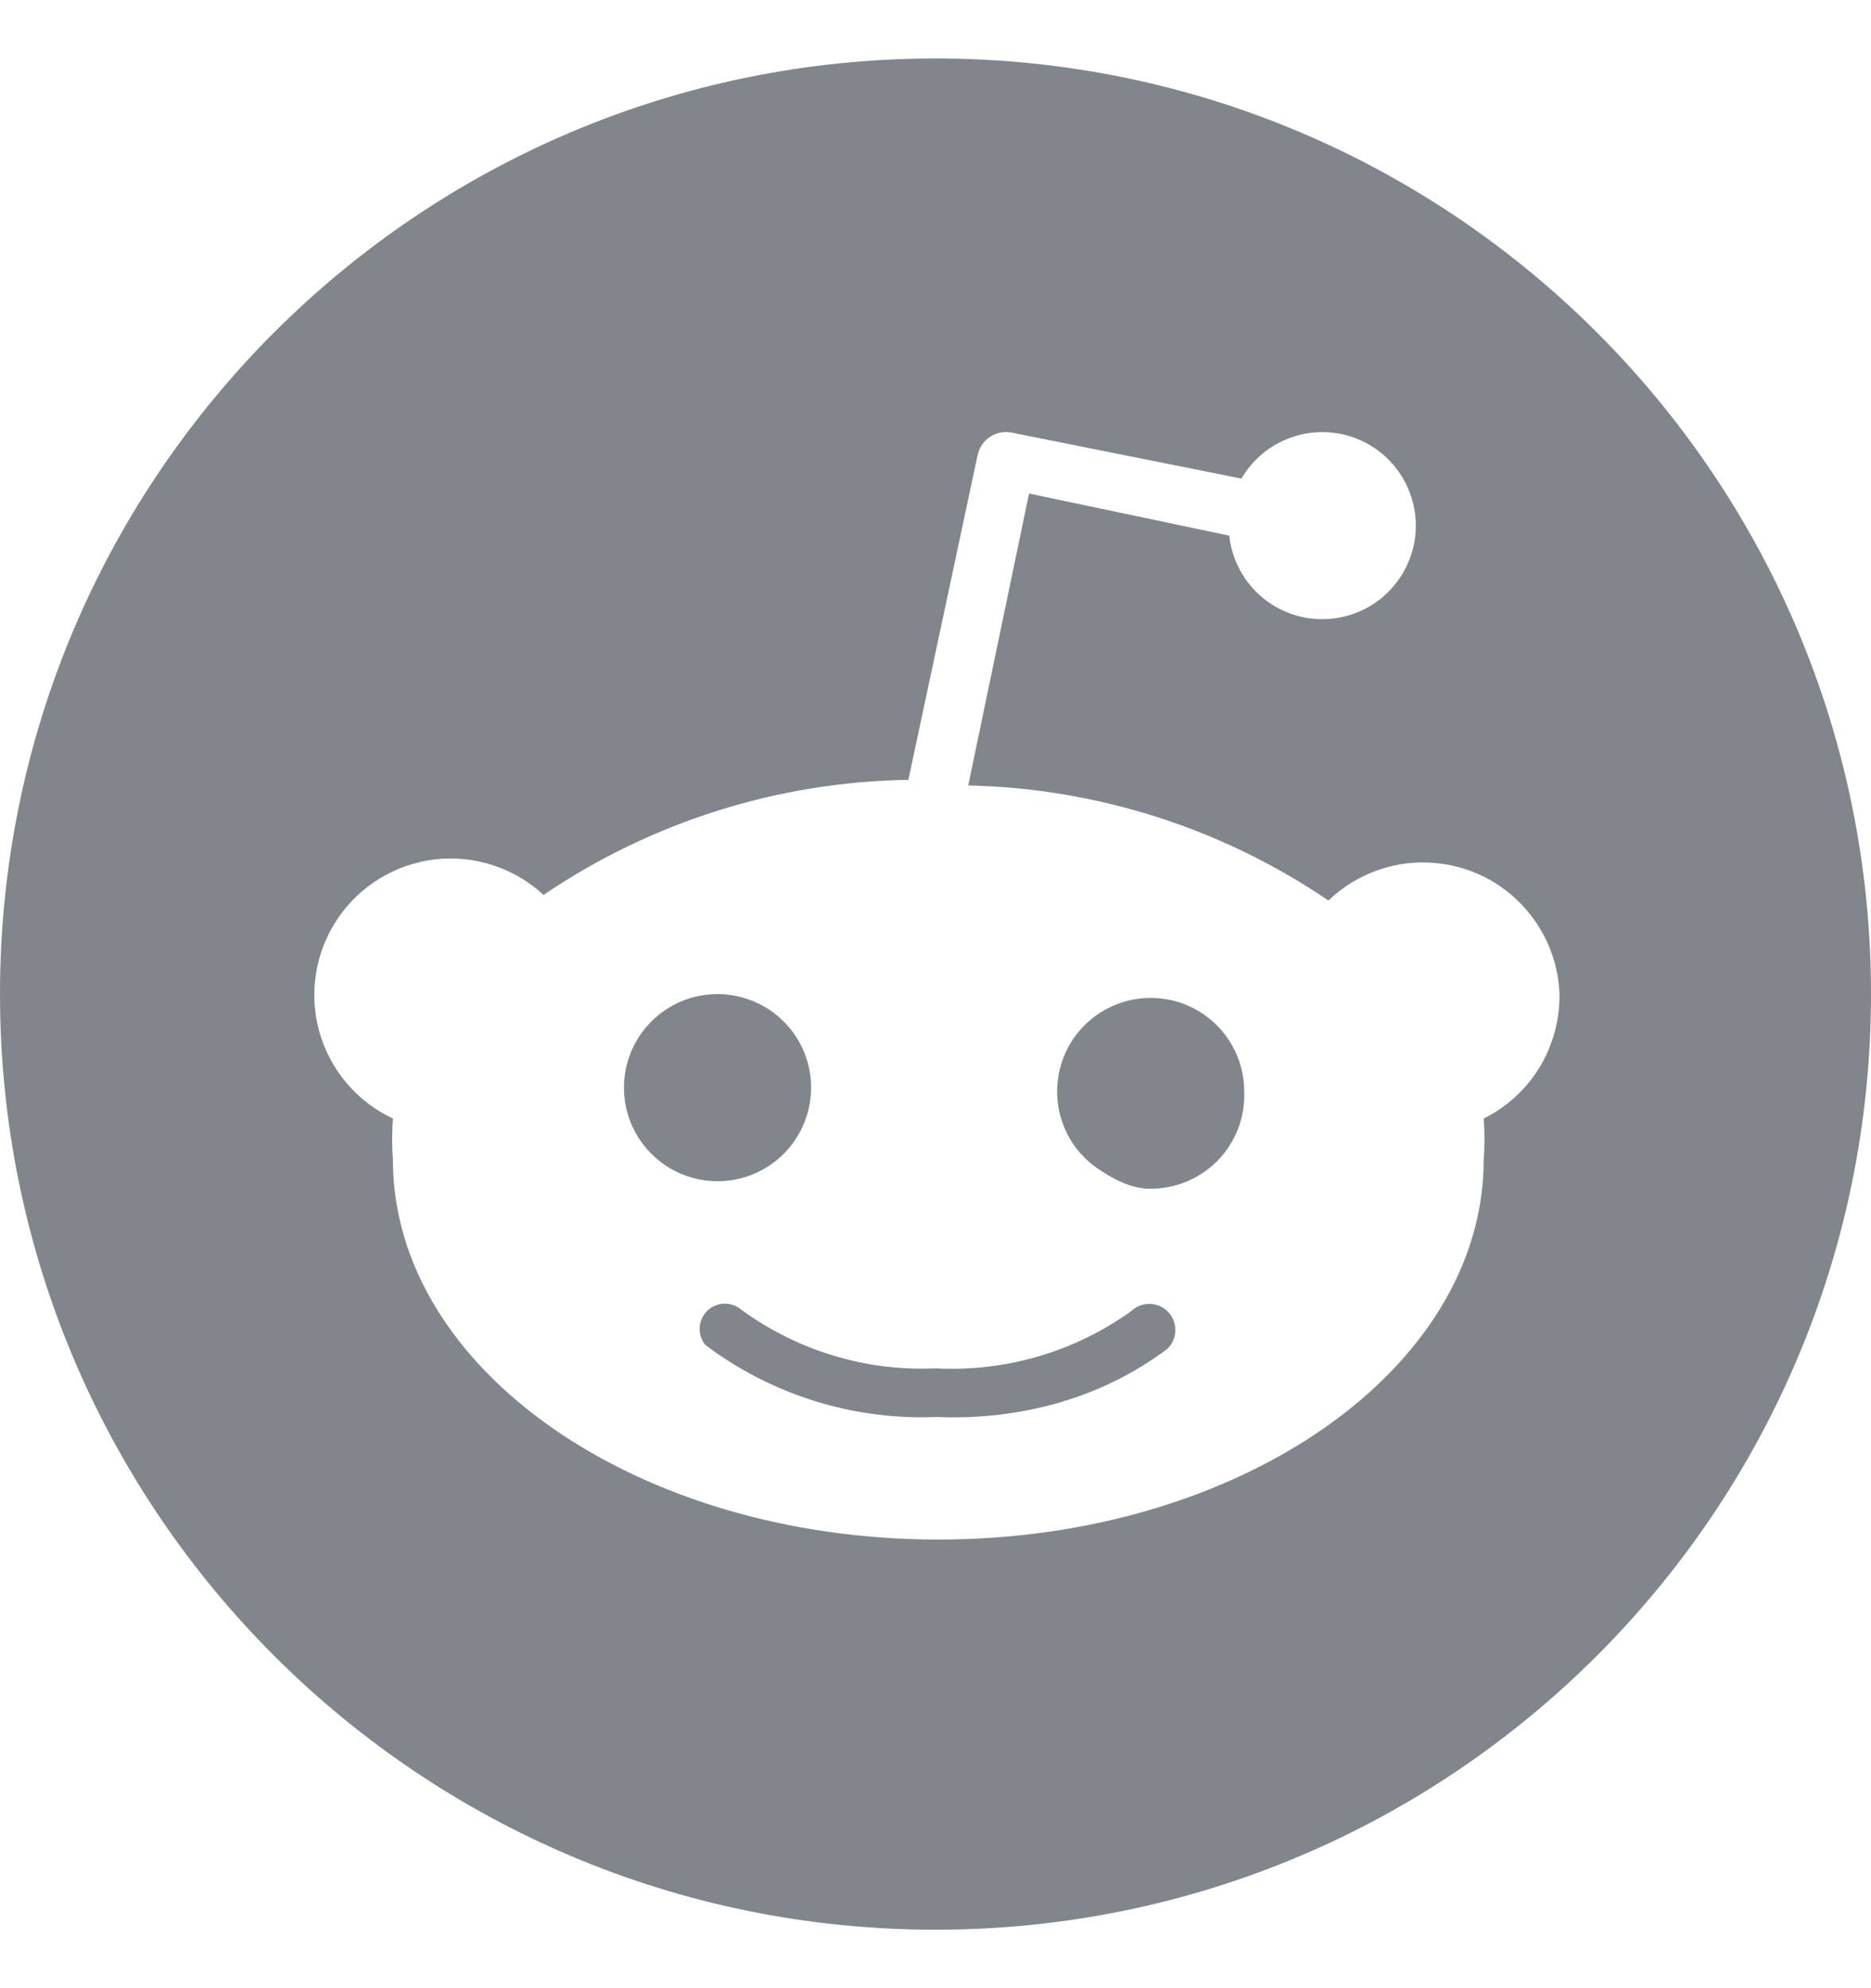 <svg width="16" height="17" viewBox="0 0 16 17" fill="none" xmlns="http://www.w3.org/2000/svg">
<path fill-rule="evenodd" clip-rule="evenodd" d="M16 8.5C16 12.918 12.418 16.5 8 16.5C3.582 16.5 0 12.918 0 8.5C0 4.082 3.582 0.5 8 0.5C12.418 0.5 16 4.082 16 8.5ZM13.125 7.872C13.255 8.057 13.328 8.275 13.336 8.5C13.339 8.72 13.28 8.937 13.166 9.126C13.051 9.314 12.886 9.466 12.688 9.564C12.697 9.681 12.697 9.799 12.688 9.916C12.688 11.708 10.6 13.164 8.024 13.164C5.448 13.164 3.36 11.708 3.36 9.916C3.351 9.799 3.351 9.681 3.36 9.564C3.207 9.493 3.072 9.389 2.963 9.26C2.855 9.132 2.775 8.981 2.73 8.819C2.685 8.656 2.676 8.486 2.703 8.32C2.73 8.154 2.793 7.995 2.887 7.856C2.981 7.716 3.104 7.598 3.248 7.511C3.392 7.423 3.553 7.368 3.721 7.348C3.888 7.329 4.058 7.346 4.218 7.399C4.378 7.451 4.524 7.537 4.648 7.652C5.57 7.027 6.654 6.685 7.768 6.668L8.36 3.892C8.367 3.86 8.38 3.829 8.398 3.802C8.417 3.775 8.44 3.752 8.468 3.734C8.495 3.716 8.526 3.704 8.559 3.698C8.591 3.692 8.624 3.693 8.656 3.7L10.616 4.092C10.712 3.928 10.863 3.803 11.043 3.74C11.222 3.677 11.418 3.68 11.596 3.748C11.773 3.817 11.92 3.946 12.011 4.114C12.101 4.281 12.13 4.475 12.09 4.661C12.05 4.847 11.945 5.013 11.795 5.129C11.644 5.245 11.456 5.303 11.266 5.293C11.076 5.284 10.896 5.206 10.758 5.076C10.62 4.945 10.532 4.769 10.512 4.58L8.8 4.22L8.28 6.716C9.38 6.74 10.45 7.081 11.36 7.7C11.482 7.583 11.627 7.494 11.786 7.439C11.945 7.383 12.114 7.363 12.282 7.38C12.45 7.396 12.612 7.448 12.758 7.533C12.903 7.618 13.029 7.734 13.125 7.872ZM5.471 8.855C5.412 8.943 5.372 9.041 5.351 9.144C5.331 9.247 5.331 9.353 5.351 9.456C5.393 9.664 5.515 9.847 5.691 9.965C5.868 10.083 6.084 10.126 6.292 10.085C6.395 10.064 6.493 10.024 6.581 9.965C6.668 9.907 6.743 9.832 6.801 9.745C6.919 9.568 6.962 9.352 6.921 9.144C6.88 8.936 6.757 8.753 6.581 8.635C6.404 8.517 6.188 8.474 5.98 8.515C5.772 8.556 5.589 8.679 5.471 8.855ZM8.008 12.116C8.718 12.145 9.417 11.96 9.984 11.532C10.026 11.491 10.051 11.434 10.051 11.375C10.052 11.316 10.029 11.258 9.988 11.216C9.968 11.195 9.943 11.178 9.916 11.167C9.889 11.155 9.86 11.149 9.831 11.149C9.772 11.148 9.714 11.171 9.672 11.212C9.186 11.56 8.597 11.732 8 11.7C7.404 11.727 6.817 11.549 6.336 11.196C6.295 11.162 6.242 11.145 6.188 11.147C6.135 11.15 6.084 11.172 6.046 11.21C6.008 11.248 5.986 11.299 5.983 11.352C5.981 11.406 5.998 11.459 6.032 11.5C6.6 11.928 7.298 12.145 8.008 12.116ZM9.395 9.997C9.527 10.085 9.674 10.164 9.832 10.164C9.941 10.165 10.048 10.144 10.148 10.103C10.248 10.061 10.339 9.999 10.415 9.922C10.49 9.844 10.549 9.751 10.588 9.65C10.627 9.549 10.644 9.44 10.64 9.332C10.64 9.194 10.604 9.058 10.536 8.938C10.468 8.818 10.37 8.717 10.251 8.646C10.133 8.575 9.998 8.536 9.86 8.533C9.721 8.529 9.585 8.562 9.463 8.627C9.341 8.692 9.238 8.788 9.164 8.904C9.09 9.021 9.048 9.155 9.041 9.293C9.034 9.431 9.063 9.568 9.125 9.692C9.187 9.815 9.28 9.921 9.395 9.997Z" fill="#81858C"/>
</svg>
